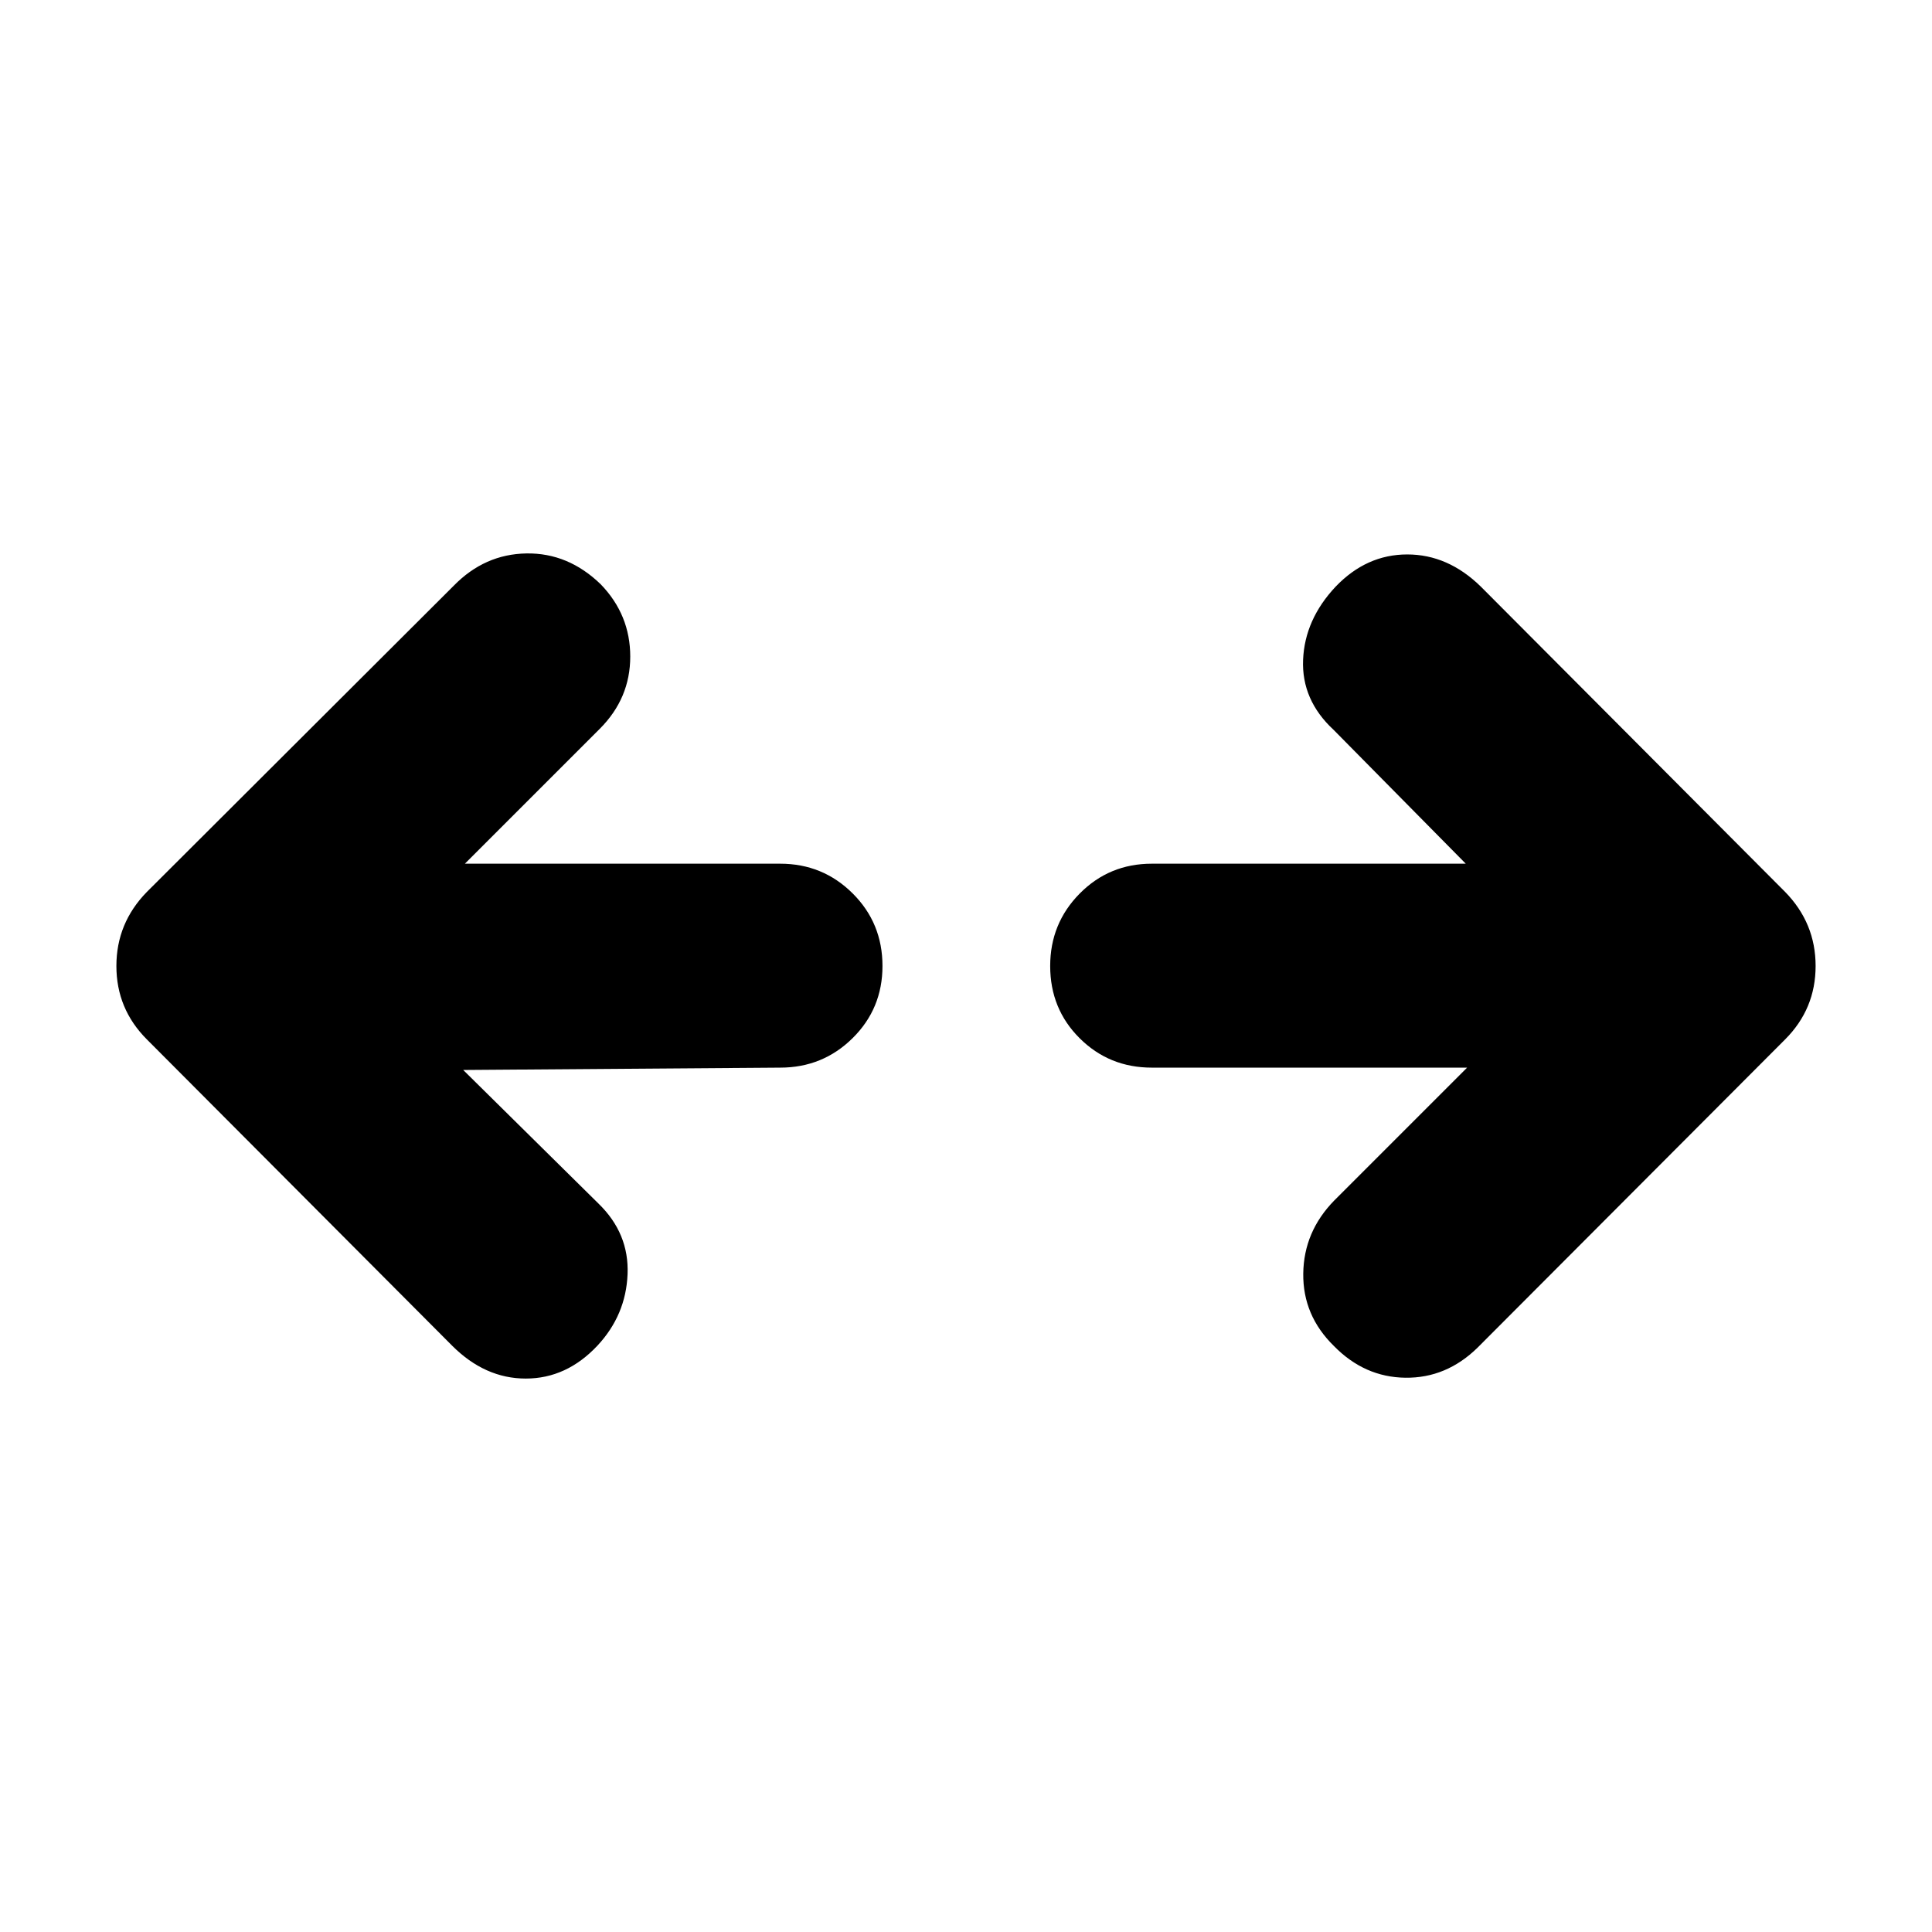 <svg xmlns="http://www.w3.org/2000/svg" height="40" viewBox="0 96 960 960" width="40"><path d="M230.166 627.666 297.333 694q15.334 14.834 14.5 35.167-.833 20.333-15 35.5Q281.5 781 261.25 781t-36.583-16.333L73 612.5Q57.834 597.333 57.834 576T73 539.167L225.5 387q15.334-15.667 36.083-16 20.75-.333 36.917 15.333 14.667 15.167 14.667 35.917T298 458.166l-67.001 67.001h156.668q21.167 0 36 14.75Q438.5 554.667 438.5 576q0 21.167-14.833 35.833-14.833 14.667-36 14.667l-157.501 1.166Zm498.835-1.166H572.333q-21.167 0-35.833-14.584-14.667-14.583-14.667-35.916 0-21.167 14.667-36 14.666-14.833 35.833-14.833h156.001l-65.667-66.501q-16-14.833-15.167-34.833.833-20 16.167-36.333 15.333-16 35.583-16t36.583 16L887 539.167q15.167 15.5 15.167 36.833T887 612.5L734.166 765.667q-15.5 15.166-35.833 14.916t-35.5-15.75q-15.5-15.166-15.25-35.999Q647.833 708 663 692.5l66.001-66Z"/></svg>